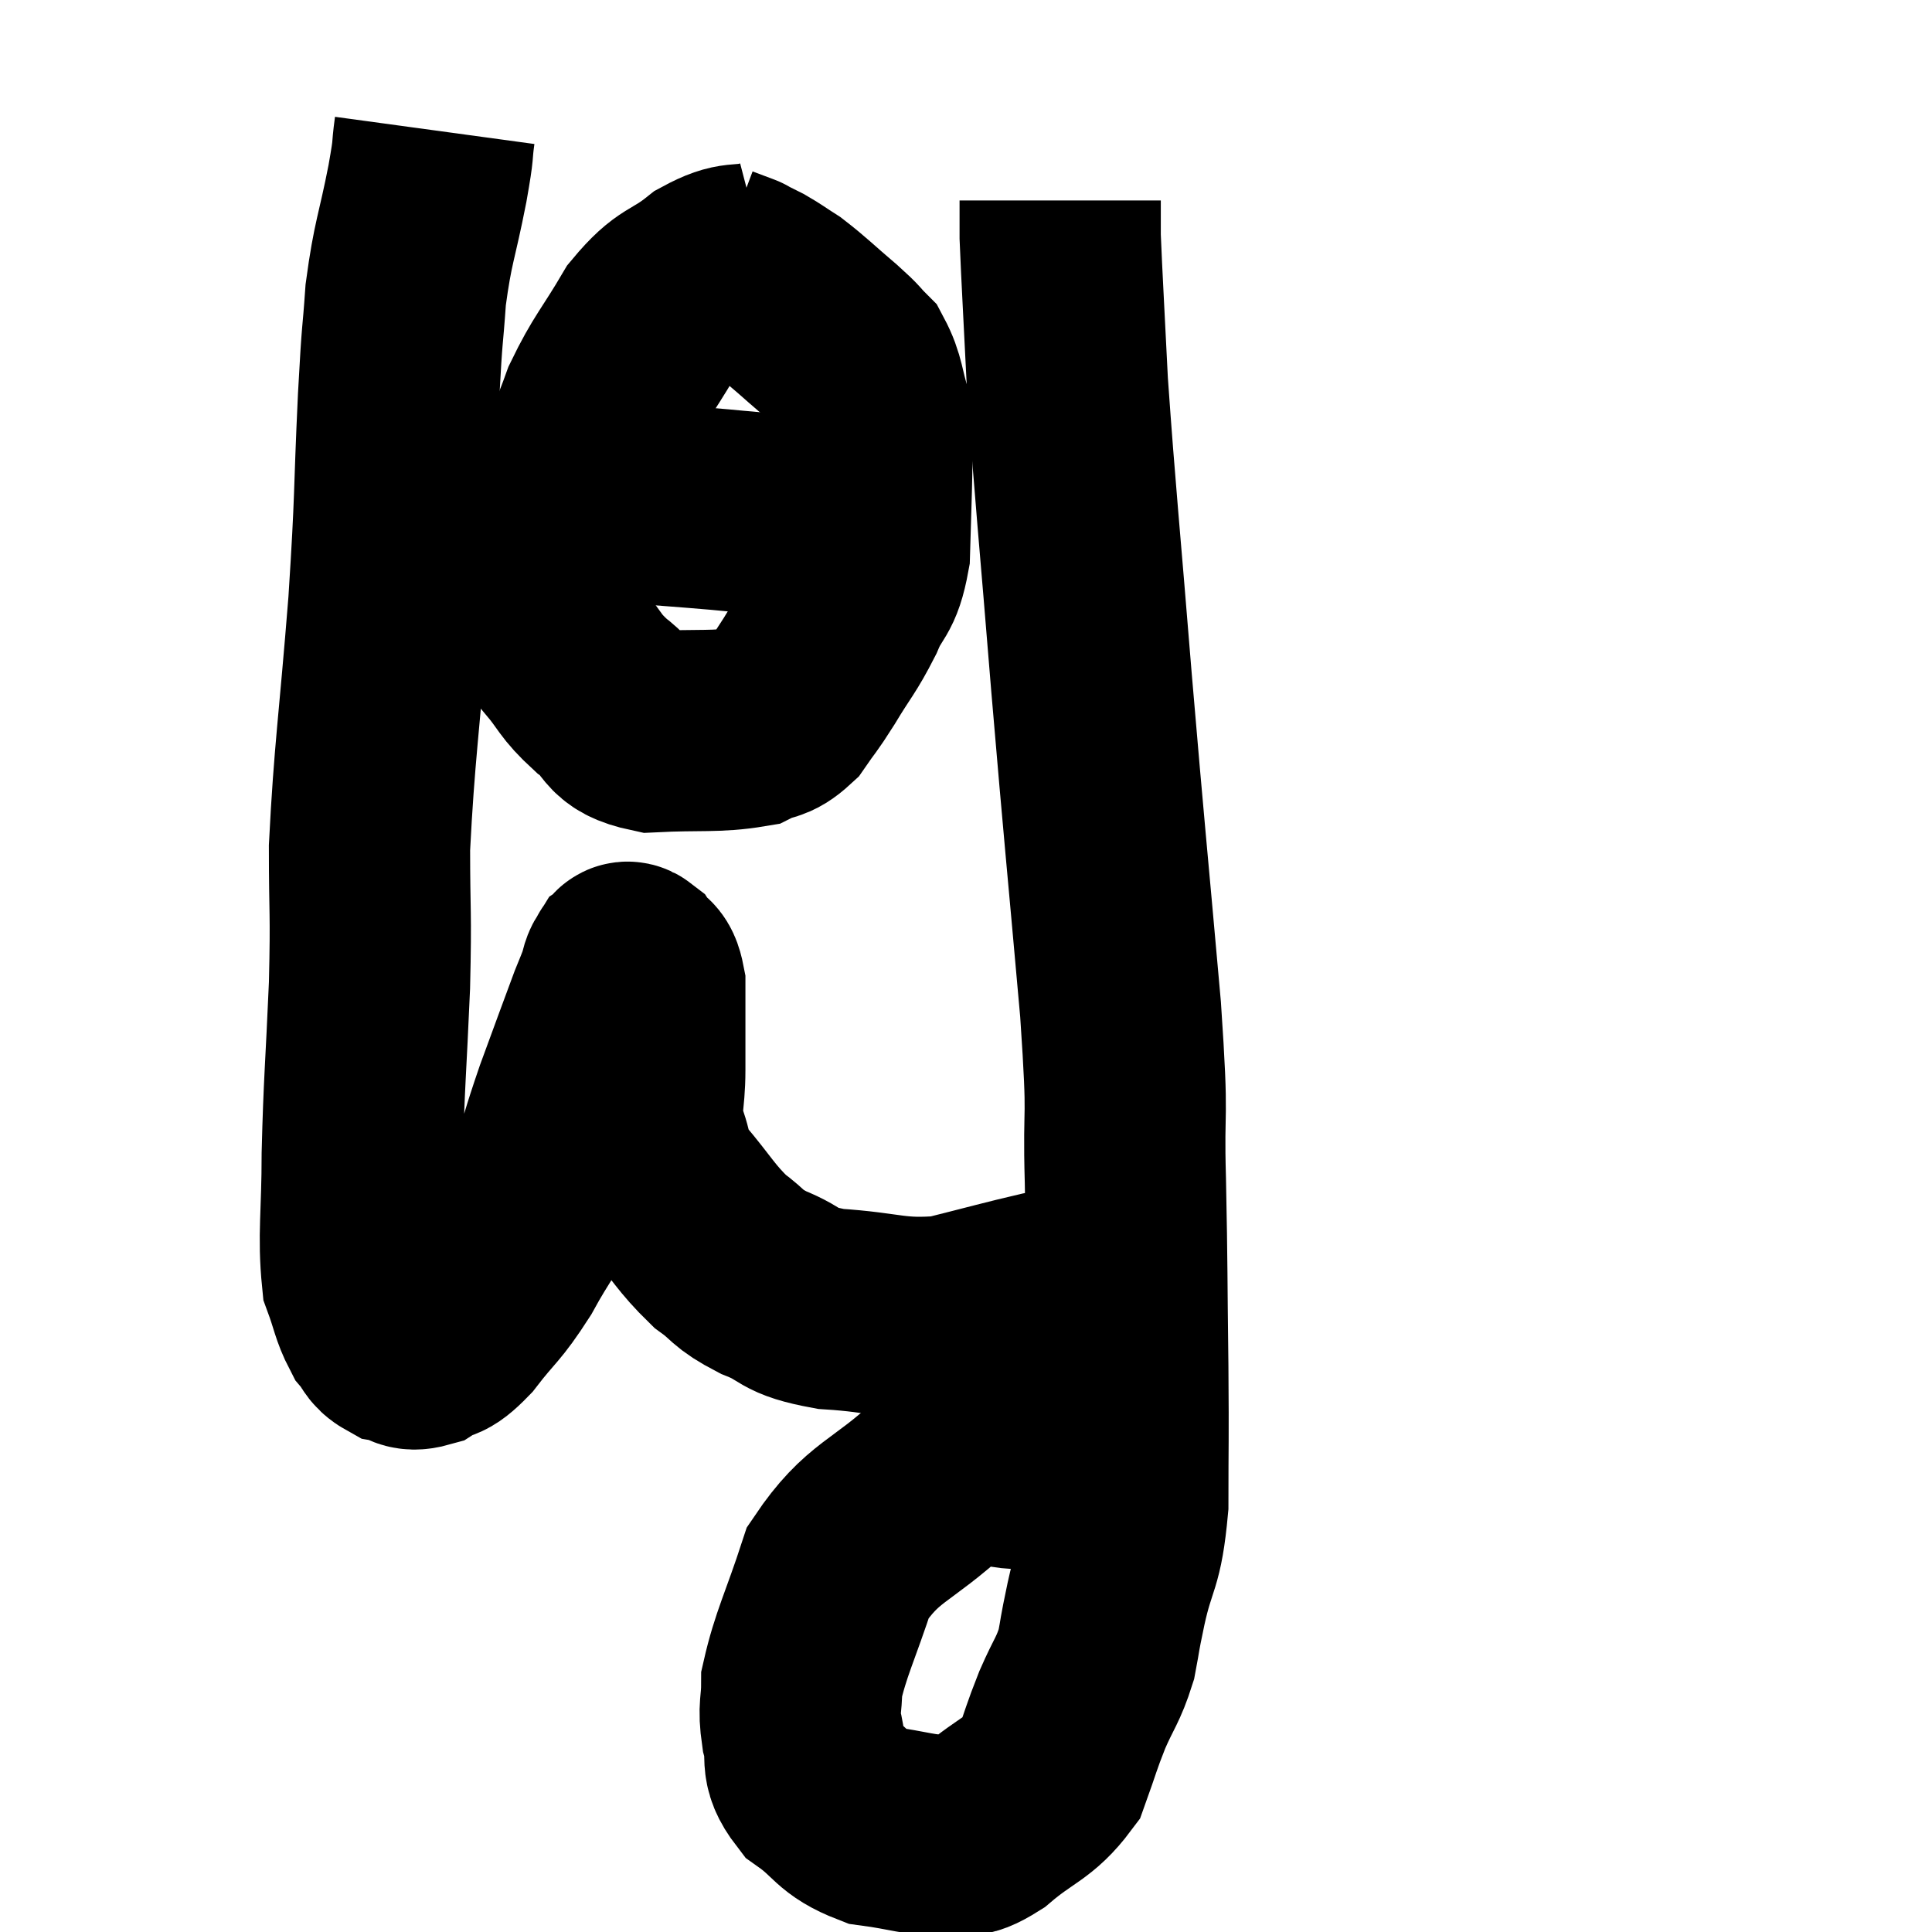 <svg width="48" height="48" viewBox="0 0 48 48" xmlns="http://www.w3.org/2000/svg"><path d="M 10.8 3.24 C 10.71 3.9, 10.8 3.54, 10.62 4.56 C 10.35 5.94, 10.26 5.985, 10.08 7.32 C 9.99 8.61, 10.005 7.98, 9.9 9.9 C 9.78 12.45, 9.84 12.21, 9.66 15 C 9.42 18.03, 9.3 18.69, 9.18 21.06 C 9.18 22.77, 9.225 22.575, 9.18 24.48 C 9.09 26.58, 9.045 26.865, 9 28.68 C 9 30.21, 8.895 30.69, 9 31.74 C 9.21 32.31, 9.21 32.475, 9.42 32.88 C 9.63 33.12, 9.57 33.21, 9.84 33.36 C 10.17 33.42, 10.125 33.585, 10.5 33.48 C 10.92 33.21, 10.83 33.465, 11.34 32.94 C 11.94 32.16, 11.97 32.265, 12.54 31.38 C 13.08 30.39, 13.185 30.42, 13.62 29.4 C 13.95 28.35, 13.905 28.395, 14.28 27.3 C 14.7 26.16, 14.85 25.74, 15.12 25.02 C 15.24 24.72, 15.27 24.66, 15.36 24.42 C 15.42 24.24, 15.405 24.18, 15.48 24.06 C 15.57 24, 15.525 23.835, 15.66 23.94 C 15.84 24.21, 15.93 24.015, 16.02 24.48 C 16.02 25.14, 16.02 25.275, 16.02 25.8 C 16.02 26.19, 16.02 25.98, 16.02 26.58 C 16.02 27.39, 15.885 27.465, 16.02 28.2 C 16.29 28.86, 16.095 28.8, 16.56 29.52 C 17.22 30.3, 17.28 30.495, 17.88 31.08 C 18.42 31.47, 18.27 31.5, 18.96 31.86 C 19.8 32.19, 19.5 32.31, 20.64 32.52 C 22.08 32.61, 22.2 32.805, 23.52 32.7 C 24.72 32.4, 25.08 32.295, 25.92 32.1 C 26.4 32.01, 26.52 31.965, 26.88 31.92 C 27.12 31.92, 27.24 31.92, 27.36 31.92 L 27.36 31.92" fill="none" stroke="black" stroke-width="5"></path><path d="M 28.74 37.2 C 28.05 36.93, 28.125 36.84, 27.36 36.66 C 26.52 36.57, 26.67 36.48, 25.68 36.48 C 24.54 36.57, 24.615 36.015, 23.4 36.66 C 22.11 37.86, 21.69 37.77, 20.82 39.06 C 20.37 40.44, 20.145 40.83, 19.92 41.82 C 19.92 42.42, 19.83 42.39, 19.92 43.02 C 20.1 43.68, 19.83 43.755, 20.28 44.34 C 21 44.85, 20.91 45.045, 21.72 45.36 C 22.62 45.48, 22.83 45.6, 23.52 45.6 C 24 45.48, 23.835 45.765, 24.48 45.36 C 25.29 44.67, 25.56 44.7, 26.1 43.98 C 26.37 43.23, 26.355 43.2, 26.64 42.48 C 26.94 41.79, 27.03 41.76, 27.24 41.1 C 27.36 40.47, 27.285 40.77, 27.48 39.84 C 27.75 38.61, 27.885 38.85, 28.02 37.38 C 28.02 35.67, 28.035 35.97, 28.02 33.96 C 27.99 31.65, 28.005 31.56, 27.96 29.34 C 27.9 27.21, 28.05 28.17, 27.84 25.08 C 27.48 21.03, 27.45 20.865, 27.12 16.98 C 26.82 13.26, 26.715 12.315, 26.52 9.54 C 26.43 7.71, 26.385 6.975, 26.34 5.88 C 26.34 5.52, 26.34 5.385, 26.34 5.16 C 26.34 5.07, 26.34 5.025, 26.34 4.98 L 26.34 4.98" fill="none" stroke="black" stroke-width="5"></path><path d="M 19.02 6.48 C 18.33 6.66, 18.36 6.45, 17.64 6.84 C 16.89 7.44, 16.815 7.23, 16.14 8.04 C 15.54 9.06, 15.39 9.15, 14.94 10.08 C 14.64 10.92, 14.655 10.725, 14.34 11.76 C 14.01 12.99, 13.77 13.125, 13.68 14.22 C 13.83 15.18, 13.665 15.375, 13.98 16.14 C 14.46 16.71, 14.385 16.77, 14.94 17.28 C 15.57 17.73, 15.285 17.985, 16.2 18.18 C 17.4 18.12, 17.79 18.195, 18.6 18.06 C 19.02 17.85, 19.065 17.985, 19.44 17.64 C 19.77 17.16, 19.71 17.295, 20.1 16.68 C 20.55 15.93, 20.625 15.915, 21 15.18 C 21.3 14.46, 21.435 14.64, 21.6 13.74 C 21.63 12.66, 21.645 12.42, 21.66 11.58 C 21.66 10.98, 21.765 11.01, 21.66 10.38 C 21.45 9.72, 21.495 9.54, 21.24 9.06 C 20.94 8.76, 21.09 8.865, 20.64 8.46 C 20.04 7.95, 19.905 7.8, 19.44 7.44 C 19.11 7.23, 19.065 7.185, 18.78 7.02 C 18.54 6.9, 18.42 6.84, 18.3 6.78 C 18.3 6.78, 18.42 6.825, 18.3 6.78 L 17.82 6.6" fill="none" stroke="black" stroke-width="5"></path><path d="M 13.92 11.88 C 14.76 12.18, 14.61 12.285, 15.6 12.48 C 16.74 12.57, 17.01 12.585, 17.88 12.66 C 18.48 12.72, 18.465 12.705, 19.08 12.78 C 19.71 12.87, 19.95 12.915, 20.34 12.96 C 20.49 12.96, 20.475 12.945, 20.64 12.96 C 20.82 12.99, 20.835 12.975, 21 13.02 C 21.15 13.08, 21.225 13.11, 21.3 13.14 L 21.3 13.14" fill="none" stroke="black" stroke-width="5"></path></svg>